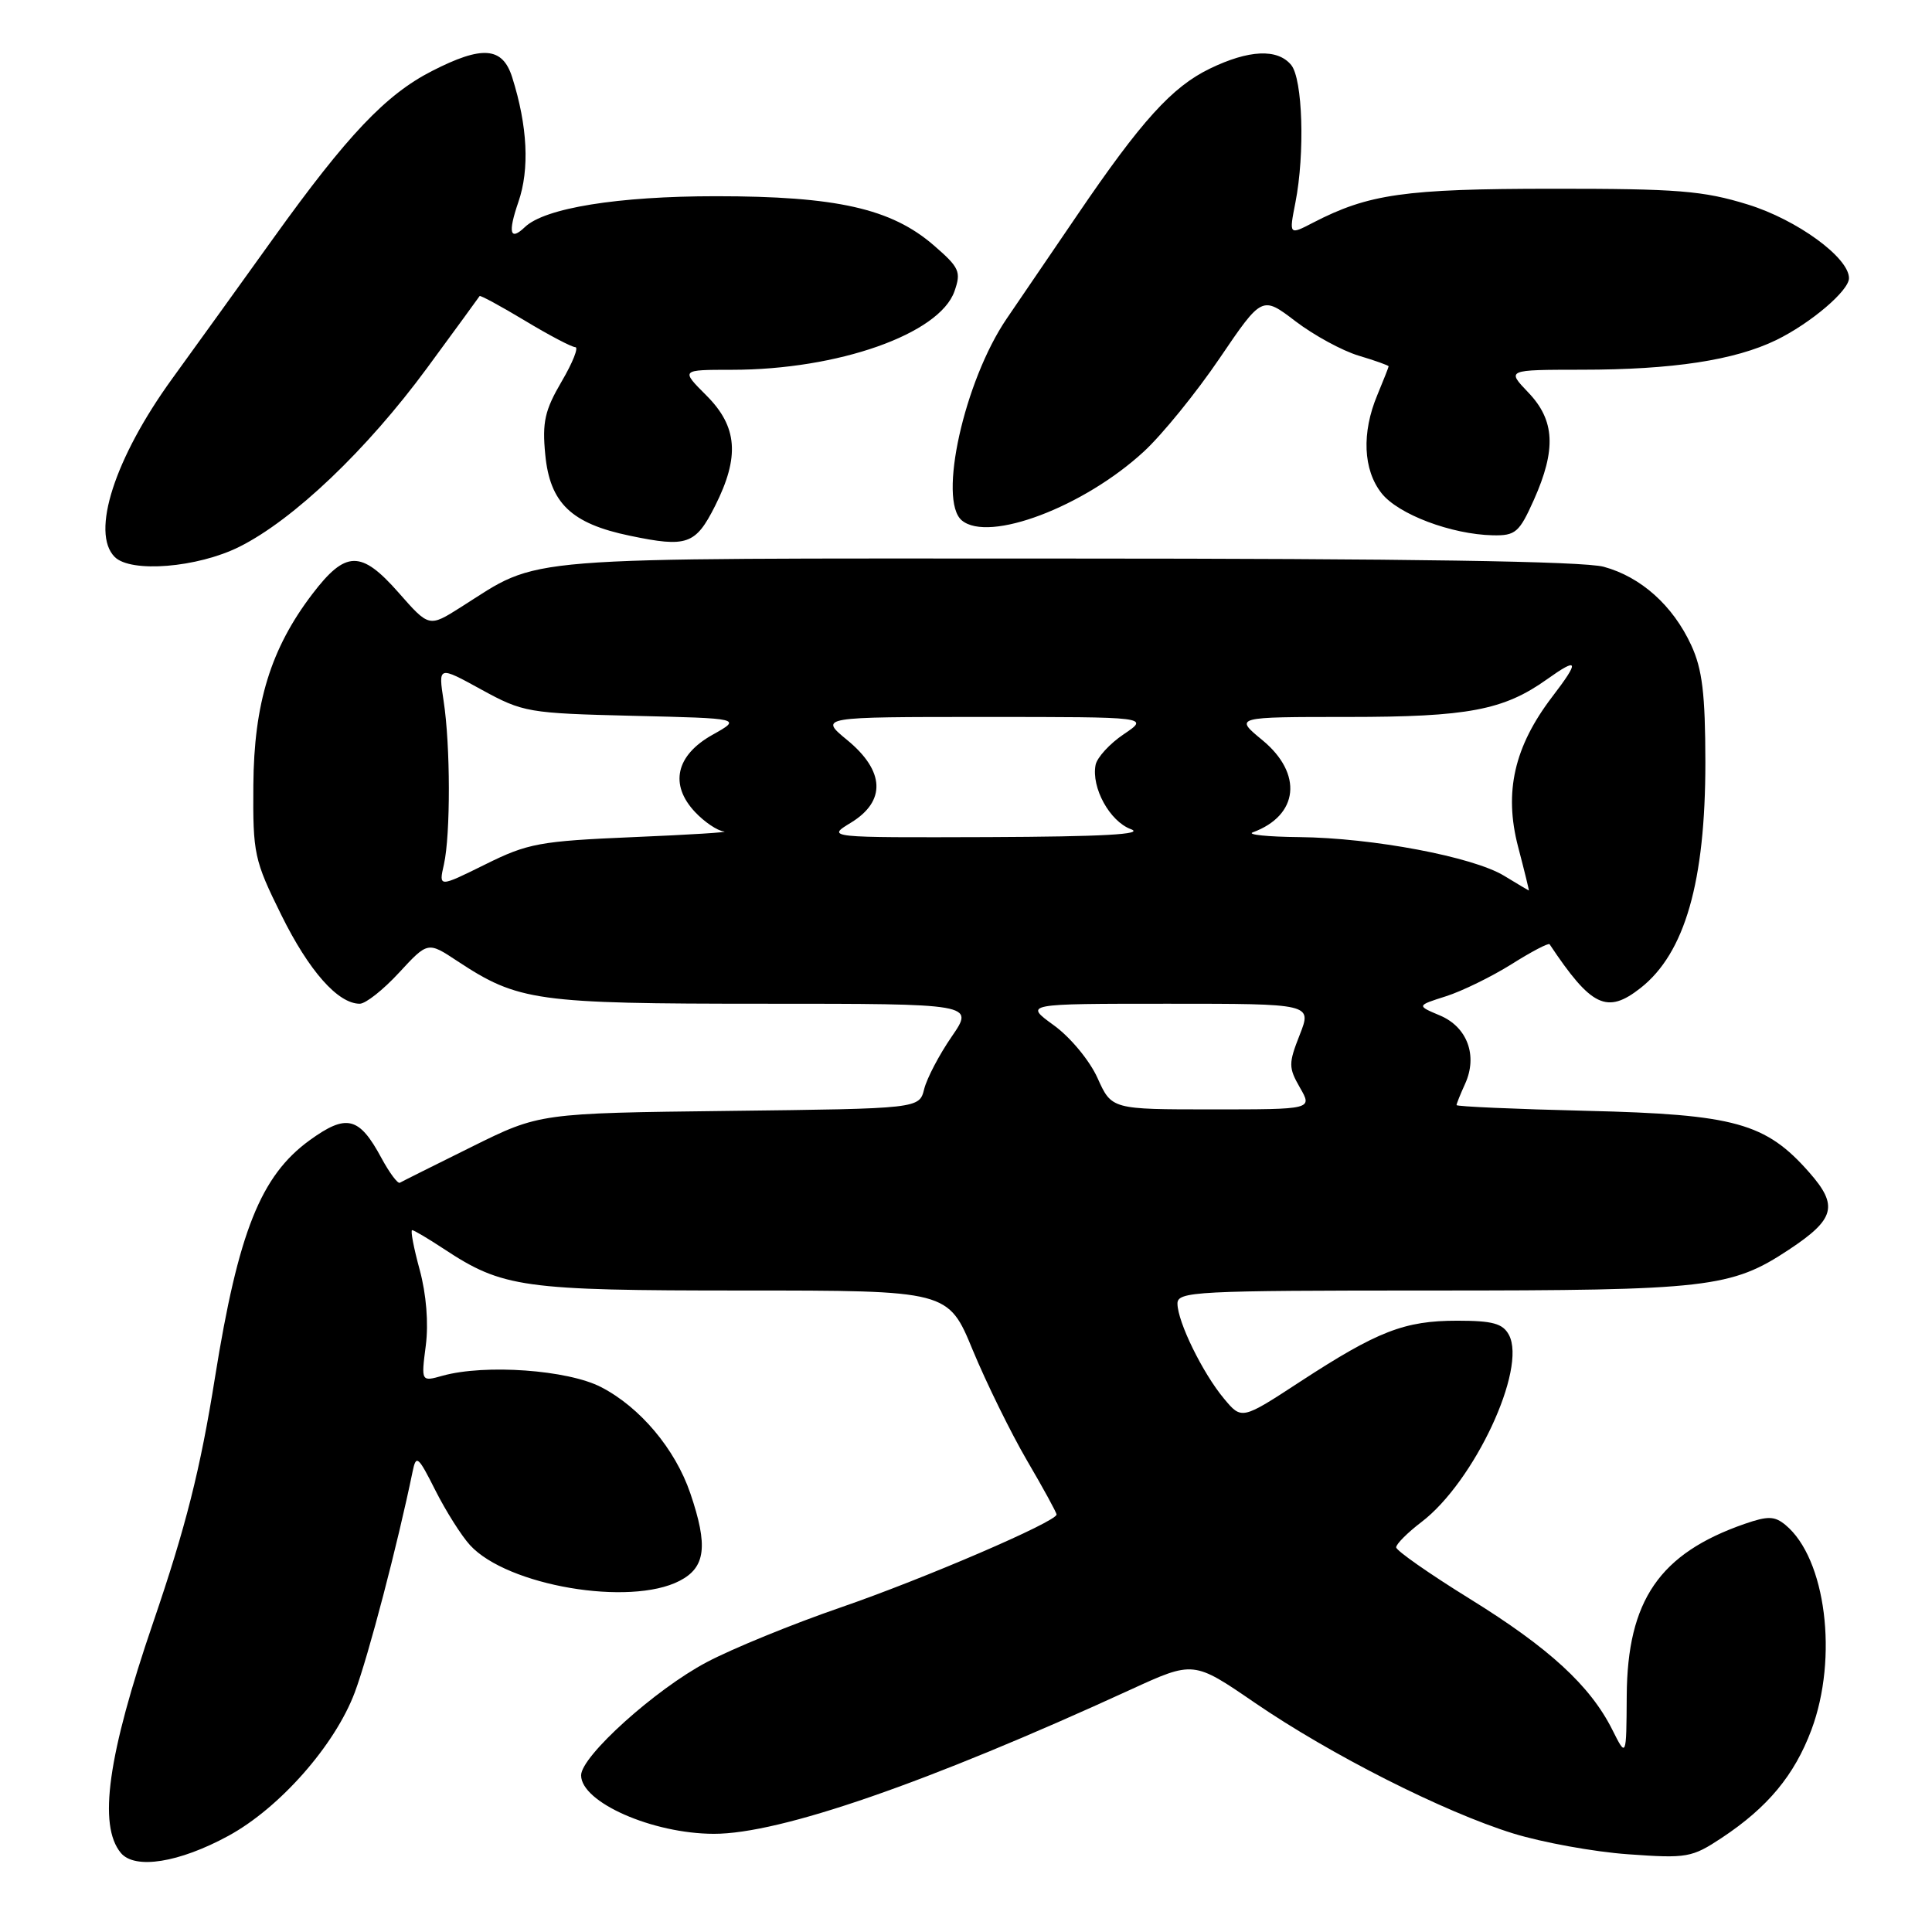 <?xml version="1.0" encoding="UTF-8" standalone="no"?>
<!DOCTYPE svg PUBLIC "-//W3C//DTD SVG 1.1//EN" "http://www.w3.org/Graphics/SVG/1.1/DTD/svg11.dtd" >
<svg xmlns="http://www.w3.org/2000/svg" xmlns:xlink="http://www.w3.org/1999/xlink" version="1.1" viewBox="0 0 256 256">
 <g >
 <path fill="currentColor"
d=" M 30.28 243.25 C 37.07 239.55 44.39 231.24 47.01 224.25 C 48.82 219.42 52.69 204.62 54.67 195.00 C 55.14 192.71 55.39 192.91 57.70 197.50 C 59.09 200.25 61.15 203.51 62.28 204.74 C 67.20 210.12 83.45 212.89 90.05 209.47 C 93.50 207.69 93.85 204.85 91.47 197.87 C 89.47 192.00 84.82 186.47 79.65 183.80 C 75.23 181.51 64.27 180.73 58.65 182.29 C 55.80 183.09 55.80 183.09 56.42 178.29 C 56.80 175.34 56.49 171.49 55.61 168.25 C 54.82 165.36 54.37 163.00 54.61 163.00 C 54.85 163.00 56.72 164.11 58.77 165.46 C 66.62 170.64 69.19 171.00 98.44 171.00 C 125.64 171.00 125.64 171.00 128.90 178.91 C 130.70 183.25 133.93 189.83 136.08 193.52 C 138.24 197.20 140.00 200.43 140.00 200.68 C 140.00 201.63 122.44 209.19 111.35 213.01 C 104.99 215.20 97.02 218.46 93.64 220.25 C 86.83 223.85 77.00 232.71 77.00 235.24 C 77.00 238.81 86.46 242.98 94.59 242.99 C 103.35 243.01 122.86 236.25 149.82 223.88 C 158.15 220.06 158.15 220.06 166.25 225.61 C 176.32 232.51 191.28 240.08 200.50 242.94 C 204.35 244.13 211.20 245.38 215.73 245.70 C 223.54 246.26 224.17 246.15 228.15 243.52 C 234.23 239.49 237.77 235.23 240.02 229.22 C 243.60 219.64 241.94 206.50 236.59 202.07 C 235.15 200.88 234.27 200.85 231.18 201.92 C 219.90 205.84 215.63 212.06 215.55 224.70 C 215.50 232.91 215.50 232.91 213.64 229.20 C 210.71 223.36 205.27 218.36 194.75 211.85 C 189.39 208.53 185.00 205.46 185.00 205.03 C 185.00 204.59 186.51 203.08 188.36 201.67 C 195.35 196.34 202.34 181.38 199.94 176.88 C 199.13 175.37 197.79 175.00 193.09 175.00 C 186.10 175.00 182.55 176.38 172.29 183.07 C 164.53 188.14 164.53 188.14 162.18 185.32 C 159.36 181.94 156.05 175.18 156.02 172.75 C 156.00 171.12 158.27 171.00 189.84 171.00 C 226.36 171.00 229.39 170.65 237.05 165.58 C 243.14 161.55 243.62 159.77 239.76 155.38 C 233.98 148.79 229.88 147.66 210.25 147.19 C 200.76 146.96 193.00 146.62 193.00 146.43 C 193.00 146.25 193.51 144.98 194.13 143.62 C 195.83 139.89 194.43 136.09 190.81 134.56 C 187.70 133.25 187.70 133.25 191.60 132.01 C 193.74 131.33 197.65 129.41 200.29 127.76 C 202.92 126.10 205.19 124.91 205.33 125.12 C 210.86 133.42 212.93 134.42 217.39 130.91 C 223.26 126.29 225.98 116.82 225.97 101.00 C 225.96 91.93 225.56 88.66 224.10 85.50 C 221.67 80.23 217.43 76.44 212.50 75.10 C 209.81 74.37 186.58 74.01 141.33 74.01 C 67.03 74.00 71.92 73.60 61.04 80.47 C 56.85 83.12 56.85 83.12 52.80 78.51 C 47.84 72.88 45.80 72.92 41.38 78.72 C 35.88 85.94 33.65 93.18 33.57 104.05 C 33.50 113.15 33.68 113.96 37.28 121.25 C 40.94 128.66 44.78 133.00 47.67 133.00 C 48.45 133.00 50.79 131.15 52.88 128.88 C 56.69 124.76 56.69 124.76 60.59 127.34 C 68.67 132.67 71.01 133.00 101.17 133.00 C 129.10 133.00 129.10 133.00 126.11 137.35 C 124.46 139.74 122.82 142.87 122.46 144.30 C 121.81 146.90 121.81 146.90 96.65 147.20 C 71.50 147.50 71.50 147.50 62.50 151.96 C 57.55 154.41 53.27 156.55 52.98 156.72 C 52.70 156.88 51.60 155.40 50.54 153.44 C 47.59 147.96 45.92 147.55 41.03 151.09 C 34.55 155.79 31.58 163.23 28.49 182.50 C 26.53 194.79 24.62 202.33 20.29 215.00 C 14.28 232.57 12.98 241.86 16.01 245.52 C 17.87 247.75 23.73 246.82 30.28 243.25 Z  M 31.70 72.46 C 38.87 68.89 48.62 59.60 56.59 48.76 C 60.33 43.67 63.46 39.38 63.55 39.23 C 63.63 39.09 66.33 40.55 69.54 42.48 C 72.75 44.42 75.77 46.00 76.23 46.00 C 76.70 46.00 75.89 48.05 74.42 50.55 C 72.19 54.36 71.83 55.93 72.25 60.24 C 72.87 66.67 75.69 69.38 83.47 70.99 C 91.04 72.57 92.16 72.17 94.75 67.04 C 98.04 60.51 97.73 56.53 93.60 52.40 C 90.20 49.00 90.20 49.00 96.96 49.00 C 111.04 49.00 124.48 44.26 126.47 38.60 C 127.38 36.00 127.14 35.46 123.72 32.50 C 118.09 27.63 110.83 26.00 94.87 26.00 C 81.87 26.00 72.19 27.56 69.55 30.09 C 67.57 31.98 67.28 30.86 68.69 26.76 C 70.19 22.42 69.91 16.71 67.87 10.25 C 66.59 6.20 63.91 5.99 57.22 9.42 C 51.12 12.54 46.01 17.93 36.27 31.50 C 31.93 37.55 25.87 45.97 22.80 50.20 C 15.19 60.71 12.00 70.60 15.20 73.80 C 17.34 75.94 26.16 75.22 31.70 72.46 Z  M 203.24 66.25 C 206.23 59.56 206.03 55.69 202.51 52.01 C 199.63 49.00 199.63 49.00 209.56 48.99 C 221.64 48.99 229.86 47.73 235.36 45.06 C 239.91 42.84 245.00 38.52 245.00 36.86 C 245.00 34.13 238.11 29.11 231.60 27.10 C 225.68 25.27 222.30 25.00 205.64 25.01 C 186.12 25.02 181.35 25.70 174.00 29.50 C 170.80 31.16 170.80 31.16 171.65 26.83 C 172.92 20.35 172.62 10.45 171.08 8.60 C 169.27 6.42 165.48 6.59 160.32 9.09 C 155.31 11.51 151.23 16.01 142.74 28.50 C 139.37 33.45 135.17 39.62 133.40 42.21 C 127.77 50.47 124.25 66.30 127.45 68.96 C 131.03 71.93 143.61 67.17 151.57 59.83 C 153.99 57.60 158.50 52.05 161.60 47.48 C 167.23 39.19 167.23 39.19 171.66 42.57 C 174.09 44.42 177.86 46.48 180.04 47.13 C 182.22 47.78 184.00 48.42 184.00 48.54 C 184.00 48.66 183.32 50.37 182.50 52.35 C 180.41 57.35 180.62 62.25 183.06 65.35 C 185.26 68.15 192.31 70.81 197.81 70.93 C 200.81 70.99 201.31 70.56 203.24 66.25 Z  M 145.43 142.85 C 144.39 140.53 141.82 137.43 139.63 135.85 C 135.70 133.00 135.70 133.00 154.77 133.00 C 173.84 133.00 173.84 133.00 172.22 137.12 C 170.72 140.93 170.73 141.46 172.25 144.12 C 173.91 147.00 173.91 147.00 160.61 147.00 C 147.30 147.00 147.30 147.00 145.43 142.85 Z  M 58.82 114.55 C 59.71 110.57 59.69 98.74 58.78 92.87 C 58.07 88.23 58.07 88.23 63.78 91.37 C 69.32 94.40 69.95 94.51 83.90 94.85 C 98.29 95.19 98.29 95.19 94.40 97.37 C 89.56 100.08 88.68 103.97 92.10 107.60 C 93.34 108.92 95.06 110.08 95.92 110.17 C 96.79 110.27 91.41 110.61 83.96 110.92 C 71.49 111.45 69.94 111.74 64.28 114.55 C 58.13 117.59 58.13 117.59 58.82 114.55 Z  M 199.31 116.05 C 195.18 113.53 181.88 111.02 172.14 110.92 C 167.94 110.88 165.18 110.59 166.00 110.29 C 172.09 108.05 172.67 102.52 167.27 98.07 C 163.54 95.00 163.54 95.00 178.65 95.00 C 194.49 95.00 199.24 94.10 204.97 90.02 C 209.19 87.01 209.35 87.53 205.66 92.35 C 200.64 98.94 199.27 104.95 201.15 112.18 C 201.99 115.38 202.63 118.00 202.58 118.00 C 202.54 117.99 201.06 117.12 199.31 116.05 Z  M 112.75 109.01 C 117.42 106.16 117.25 102.17 112.27 98.07 C 108.54 95.00 108.54 95.00 130.42 95.00 C 152.30 95.00 152.30 95.00 148.90 97.29 C 147.04 98.54 145.36 100.38 145.17 101.36 C 144.59 104.37 147.05 108.84 149.85 109.87 C 151.72 110.55 146.13 110.86 131.00 110.92 C 109.50 110.99 109.50 110.99 112.75 109.01 Z "/>
</g>
</svg>